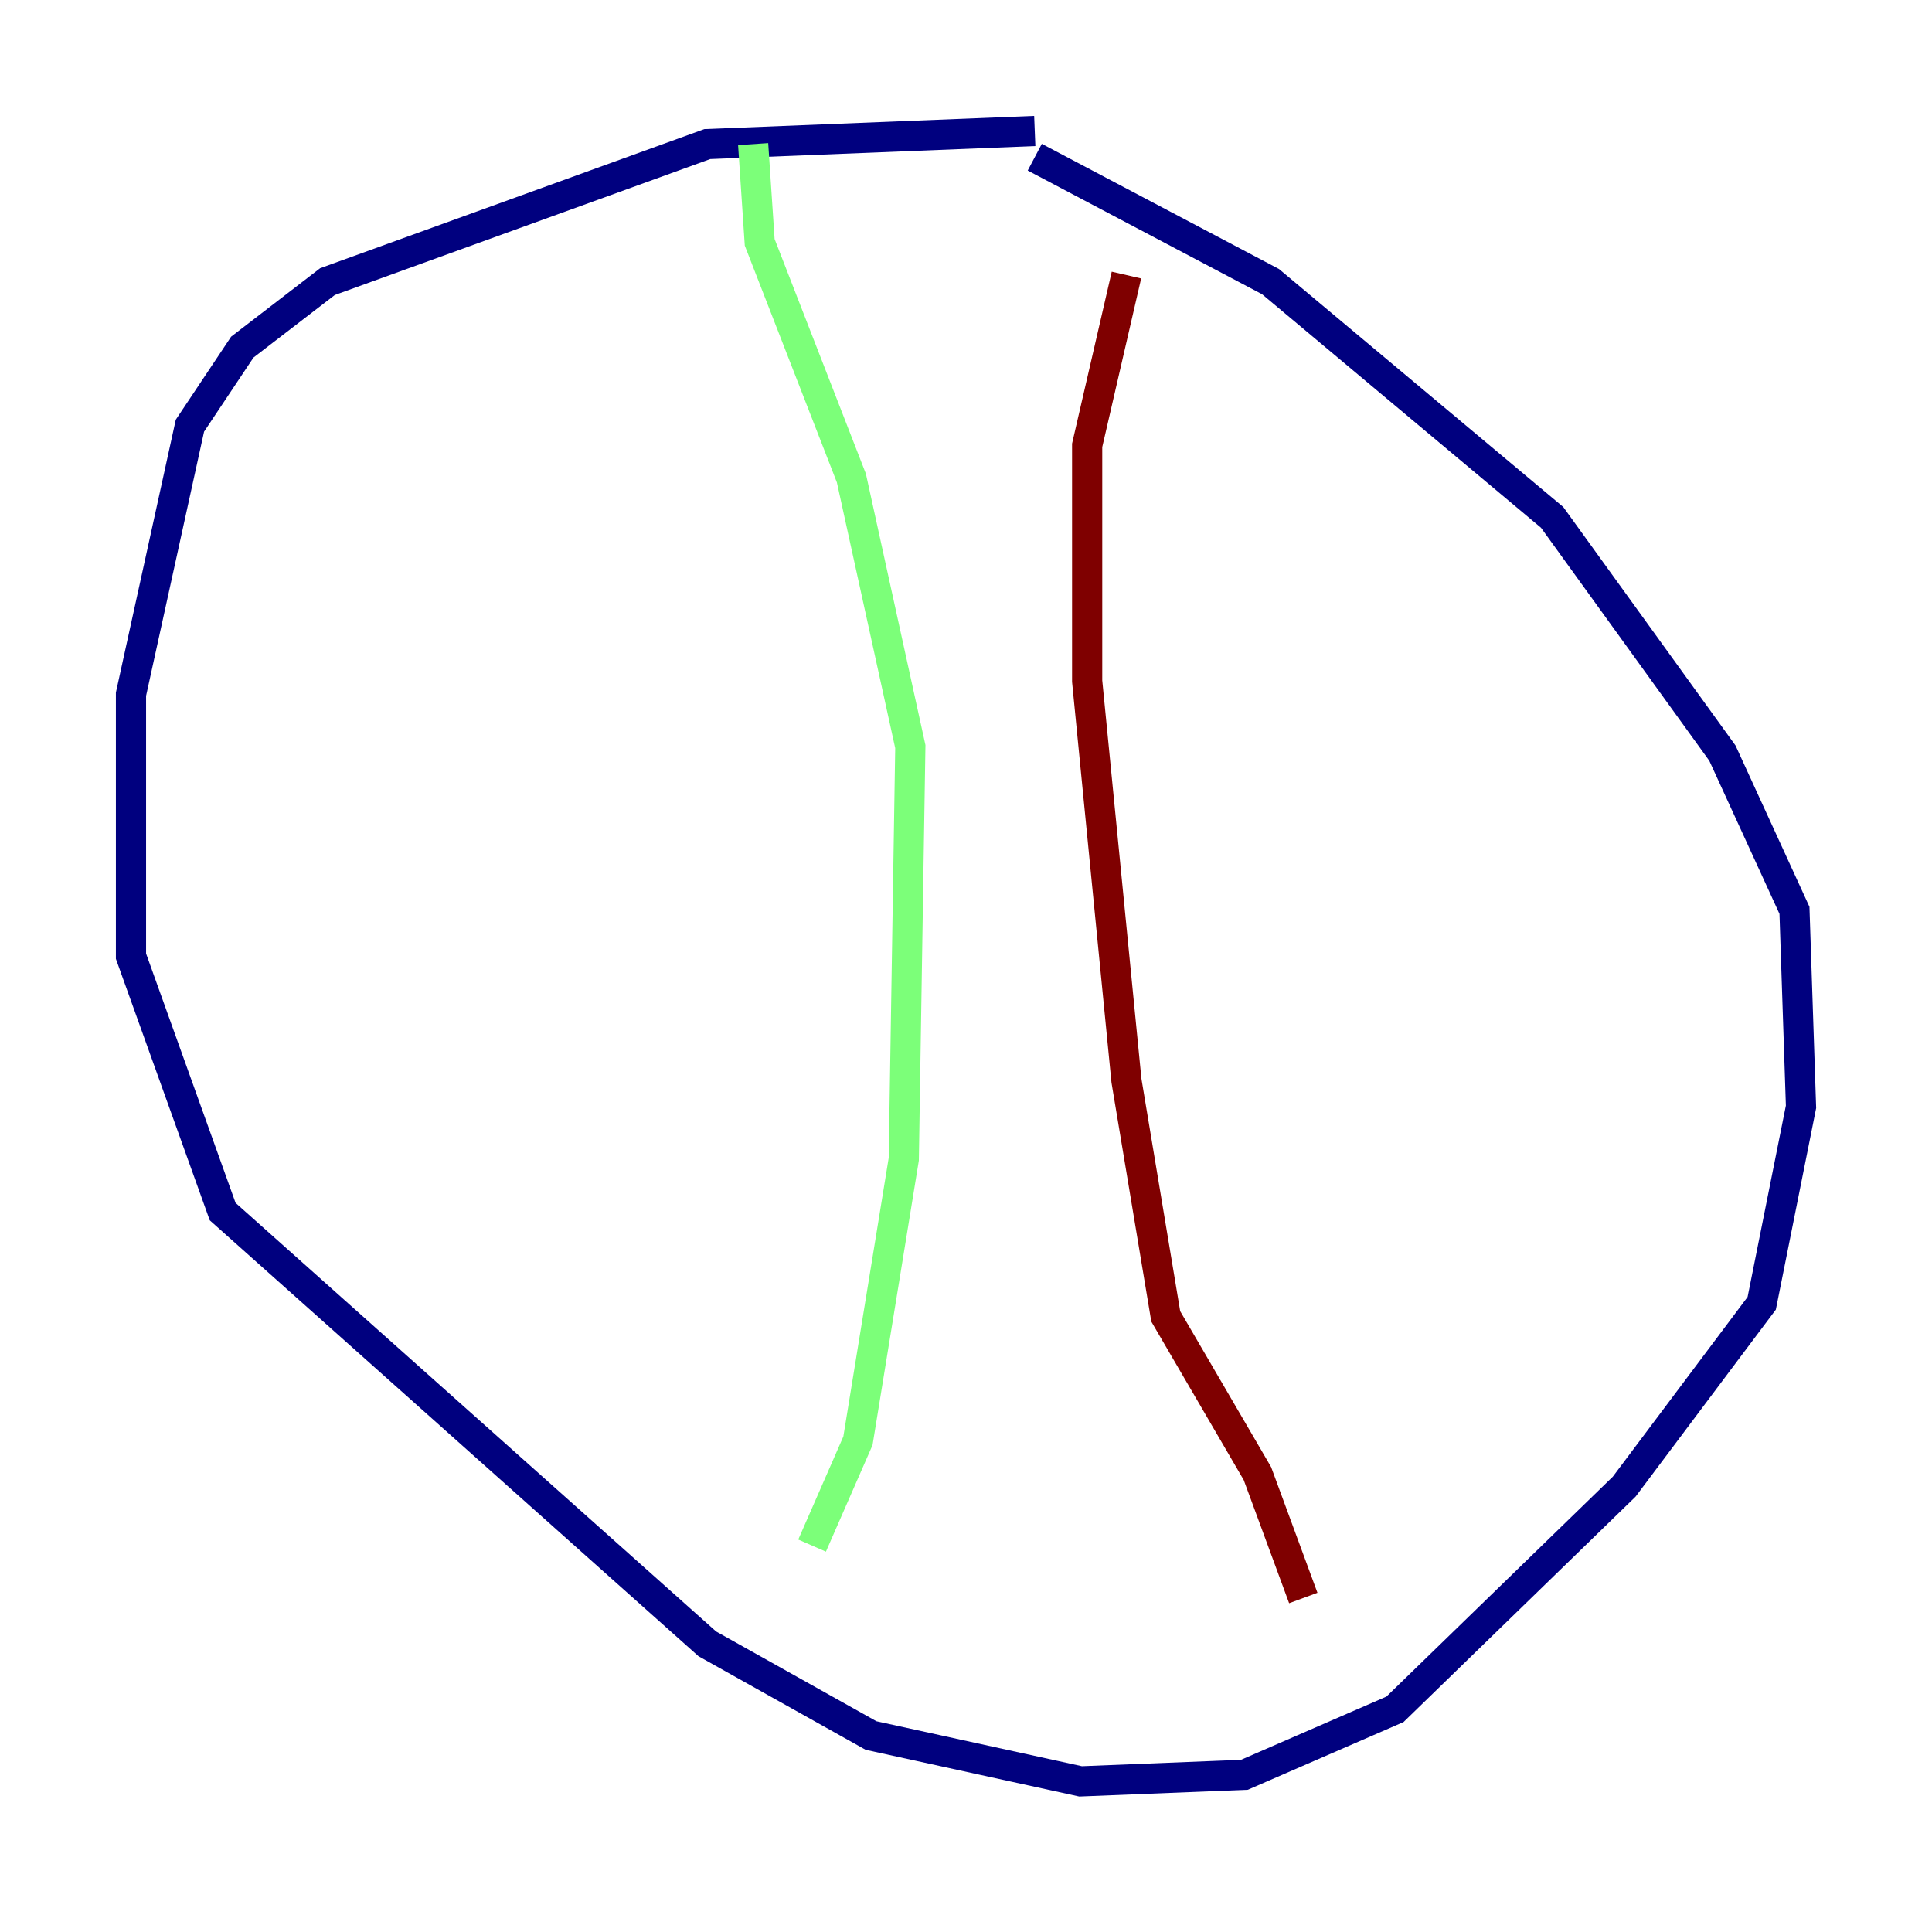 <?xml version="1.0" encoding="utf-8" ?>
<svg baseProfile="tiny" height="128" version="1.2" viewBox="0,0,128,128" width="128" xmlns="http://www.w3.org/2000/svg" xmlns:ev="http://www.w3.org/2001/xml-events" xmlns:xlink="http://www.w3.org/1999/xlink"><defs /><polyline fill="none" points="68.556,8.678 46.861,9.546 21.695,18.658 16.054,22.997 12.583,28.203 8.678,45.993 8.678,63.349 14.752,80.271 46.861,108.909 57.709,114.983 71.593,118.02 82.441,117.586 92.42,113.248 107.607,98.495 116.719,86.346 119.322,73.329 118.888,60.312 114.115,49.898 102.834,34.278 84.176,18.658 68.556,10.414" stroke="#00007f" stroke-width="2" /><polyline fill="none" points="49.898,9.546 50.332,16.054 56.407,31.675 60.312,49.464 59.878,76.8 56.841,95.458 53.803,102.4" stroke="#7cff79" stroke-width="2" /><polyline fill="none" points="74.63,18.224 72.027,29.505 72.027,45.125 74.63,71.593 77.234,87.214 83.308,97.627 86.346,105.871" stroke="#7f0000" stroke-width="2" /></svg>